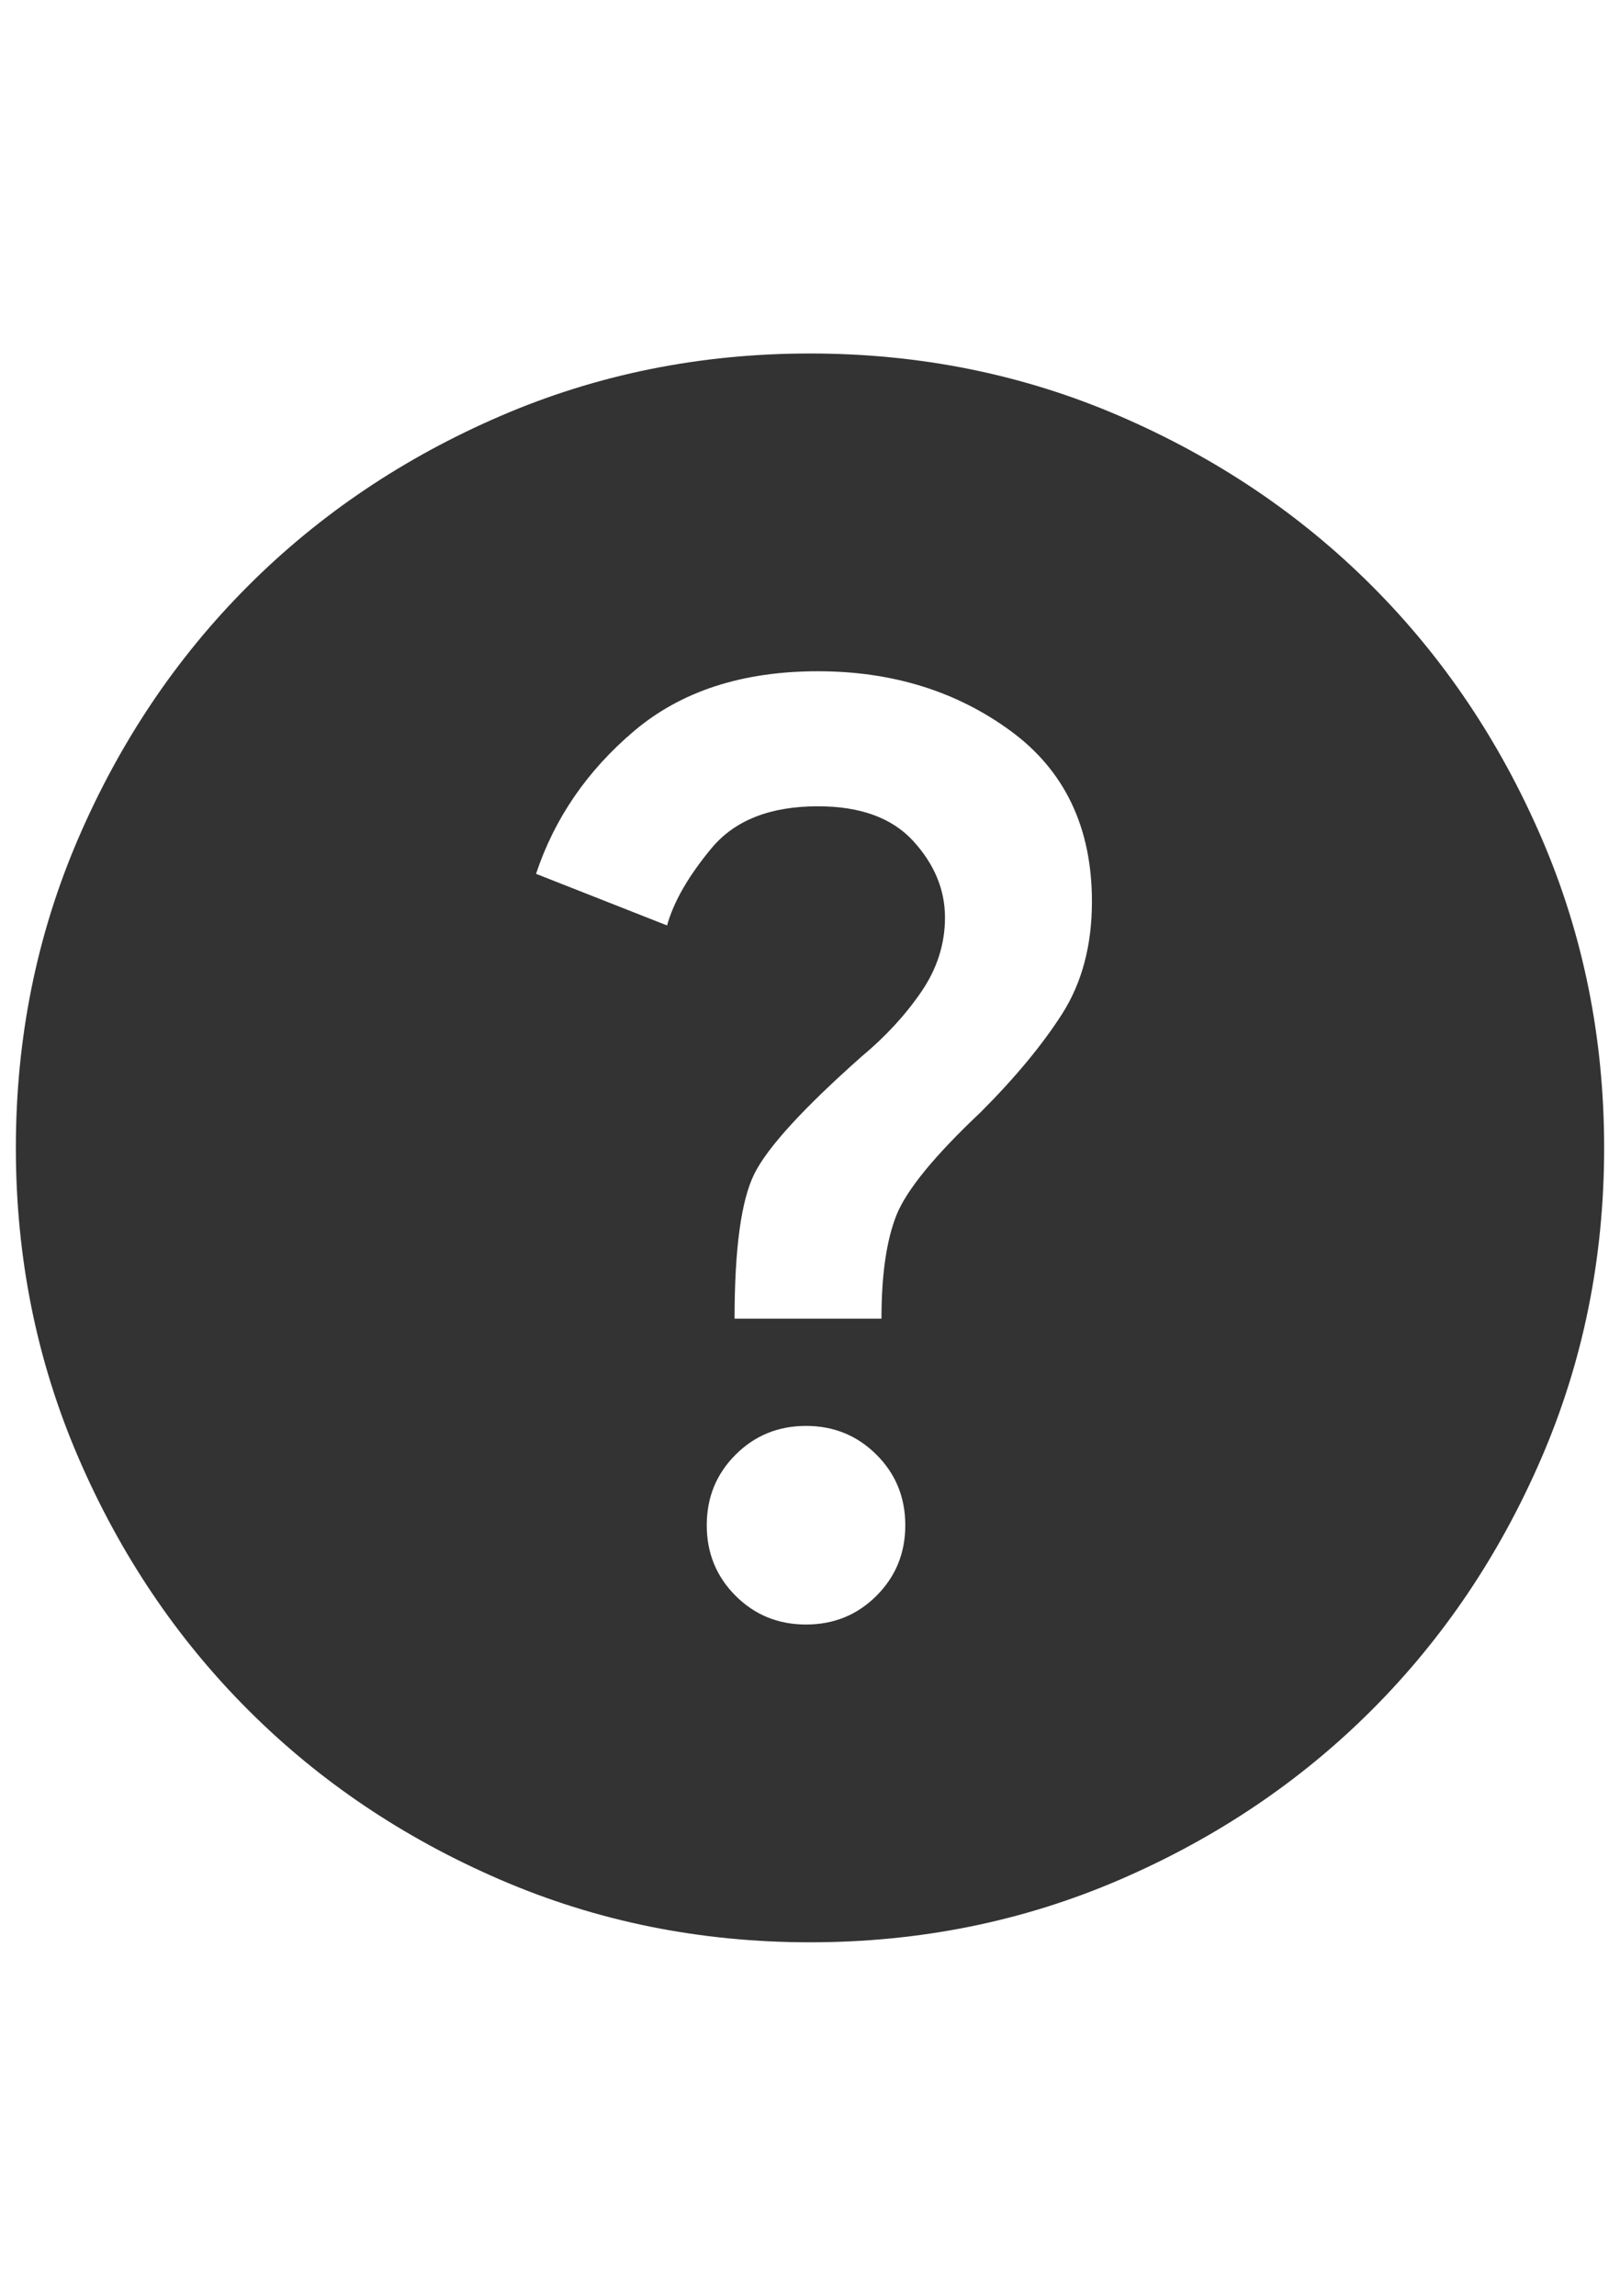 <svg viewBox="0 0 34 34" width="24px" fill="none" xmlns="http://www.w3.org/2000/svg">
<path d="M16.917 27C17.5 27 17.993 26.799 18.396 26.396C18.799 25.993 19 25.5 19 24.917C19 24.333 18.799 23.84 18.396 23.438C17.993 23.035 17.5 22.833 16.917 22.833C16.333 22.833 15.84 23.035 15.437 23.438C15.035 23.84 14.833 24.333 14.833 24.917C14.833 25.5 15.035 25.993 15.437 26.396C15.84 26.799 16.333 27 16.917 27ZM15.417 20.583H18.5C18.5 19.667 18.604 18.944 18.812 18.417C19.021 17.889 19.611 17.167 20.583 16.25C21.305 15.528 21.875 14.84 22.292 14.188C22.708 13.535 22.917 12.75 22.917 11.833C22.917 10.278 22.347 9.083 21.208 8.25C20.069 7.417 18.722 7 17.167 7C15.583 7 14.299 7.417 13.312 8.25C12.326 9.083 11.639 10.083 11.25 11.25L14 12.333C14.139 11.833 14.451 11.292 14.937 10.708C15.424 10.125 16.167 9.833 17.167 9.833C18.055 9.833 18.722 10.076 19.167 10.562C19.611 11.049 19.833 11.583 19.833 12.167C19.833 12.722 19.667 13.243 19.333 13.729C19 14.215 18.583 14.667 18.083 15.083C16.861 16.167 16.111 16.986 15.833 17.542C15.556 18.097 15.417 19.111 15.417 20.583ZM17 33.667C14.694 33.667 12.528 33.229 10.5 32.354C8.472 31.479 6.708 30.292 5.208 28.792C3.708 27.292 2.521 25.528 1.646 23.5C0.771 21.472 0.333 19.305 0.333 17C0.333 14.694 0.771 12.528 1.646 10.5C2.521 8.472 3.708 6.708 5.208 5.208C6.708 3.708 8.472 2.521 10.5 1.646C12.528 0.771 14.694 0.333 17 0.333C19.305 0.333 21.472 0.771 23.5 1.646C25.528 2.521 27.292 3.708 28.792 5.208C30.292 6.708 31.479 8.472 32.354 10.5C33.229 12.528 33.667 14.694 33.667 17C33.667 19.305 33.229 21.472 32.354 23.5C31.479 25.528 30.292 27.292 28.792 28.792C27.292 30.292 25.528 31.479 23.5 32.354C21.472 33.229 19.305 33.667 17 33.667Z" fill="#333333"/>
</svg>
